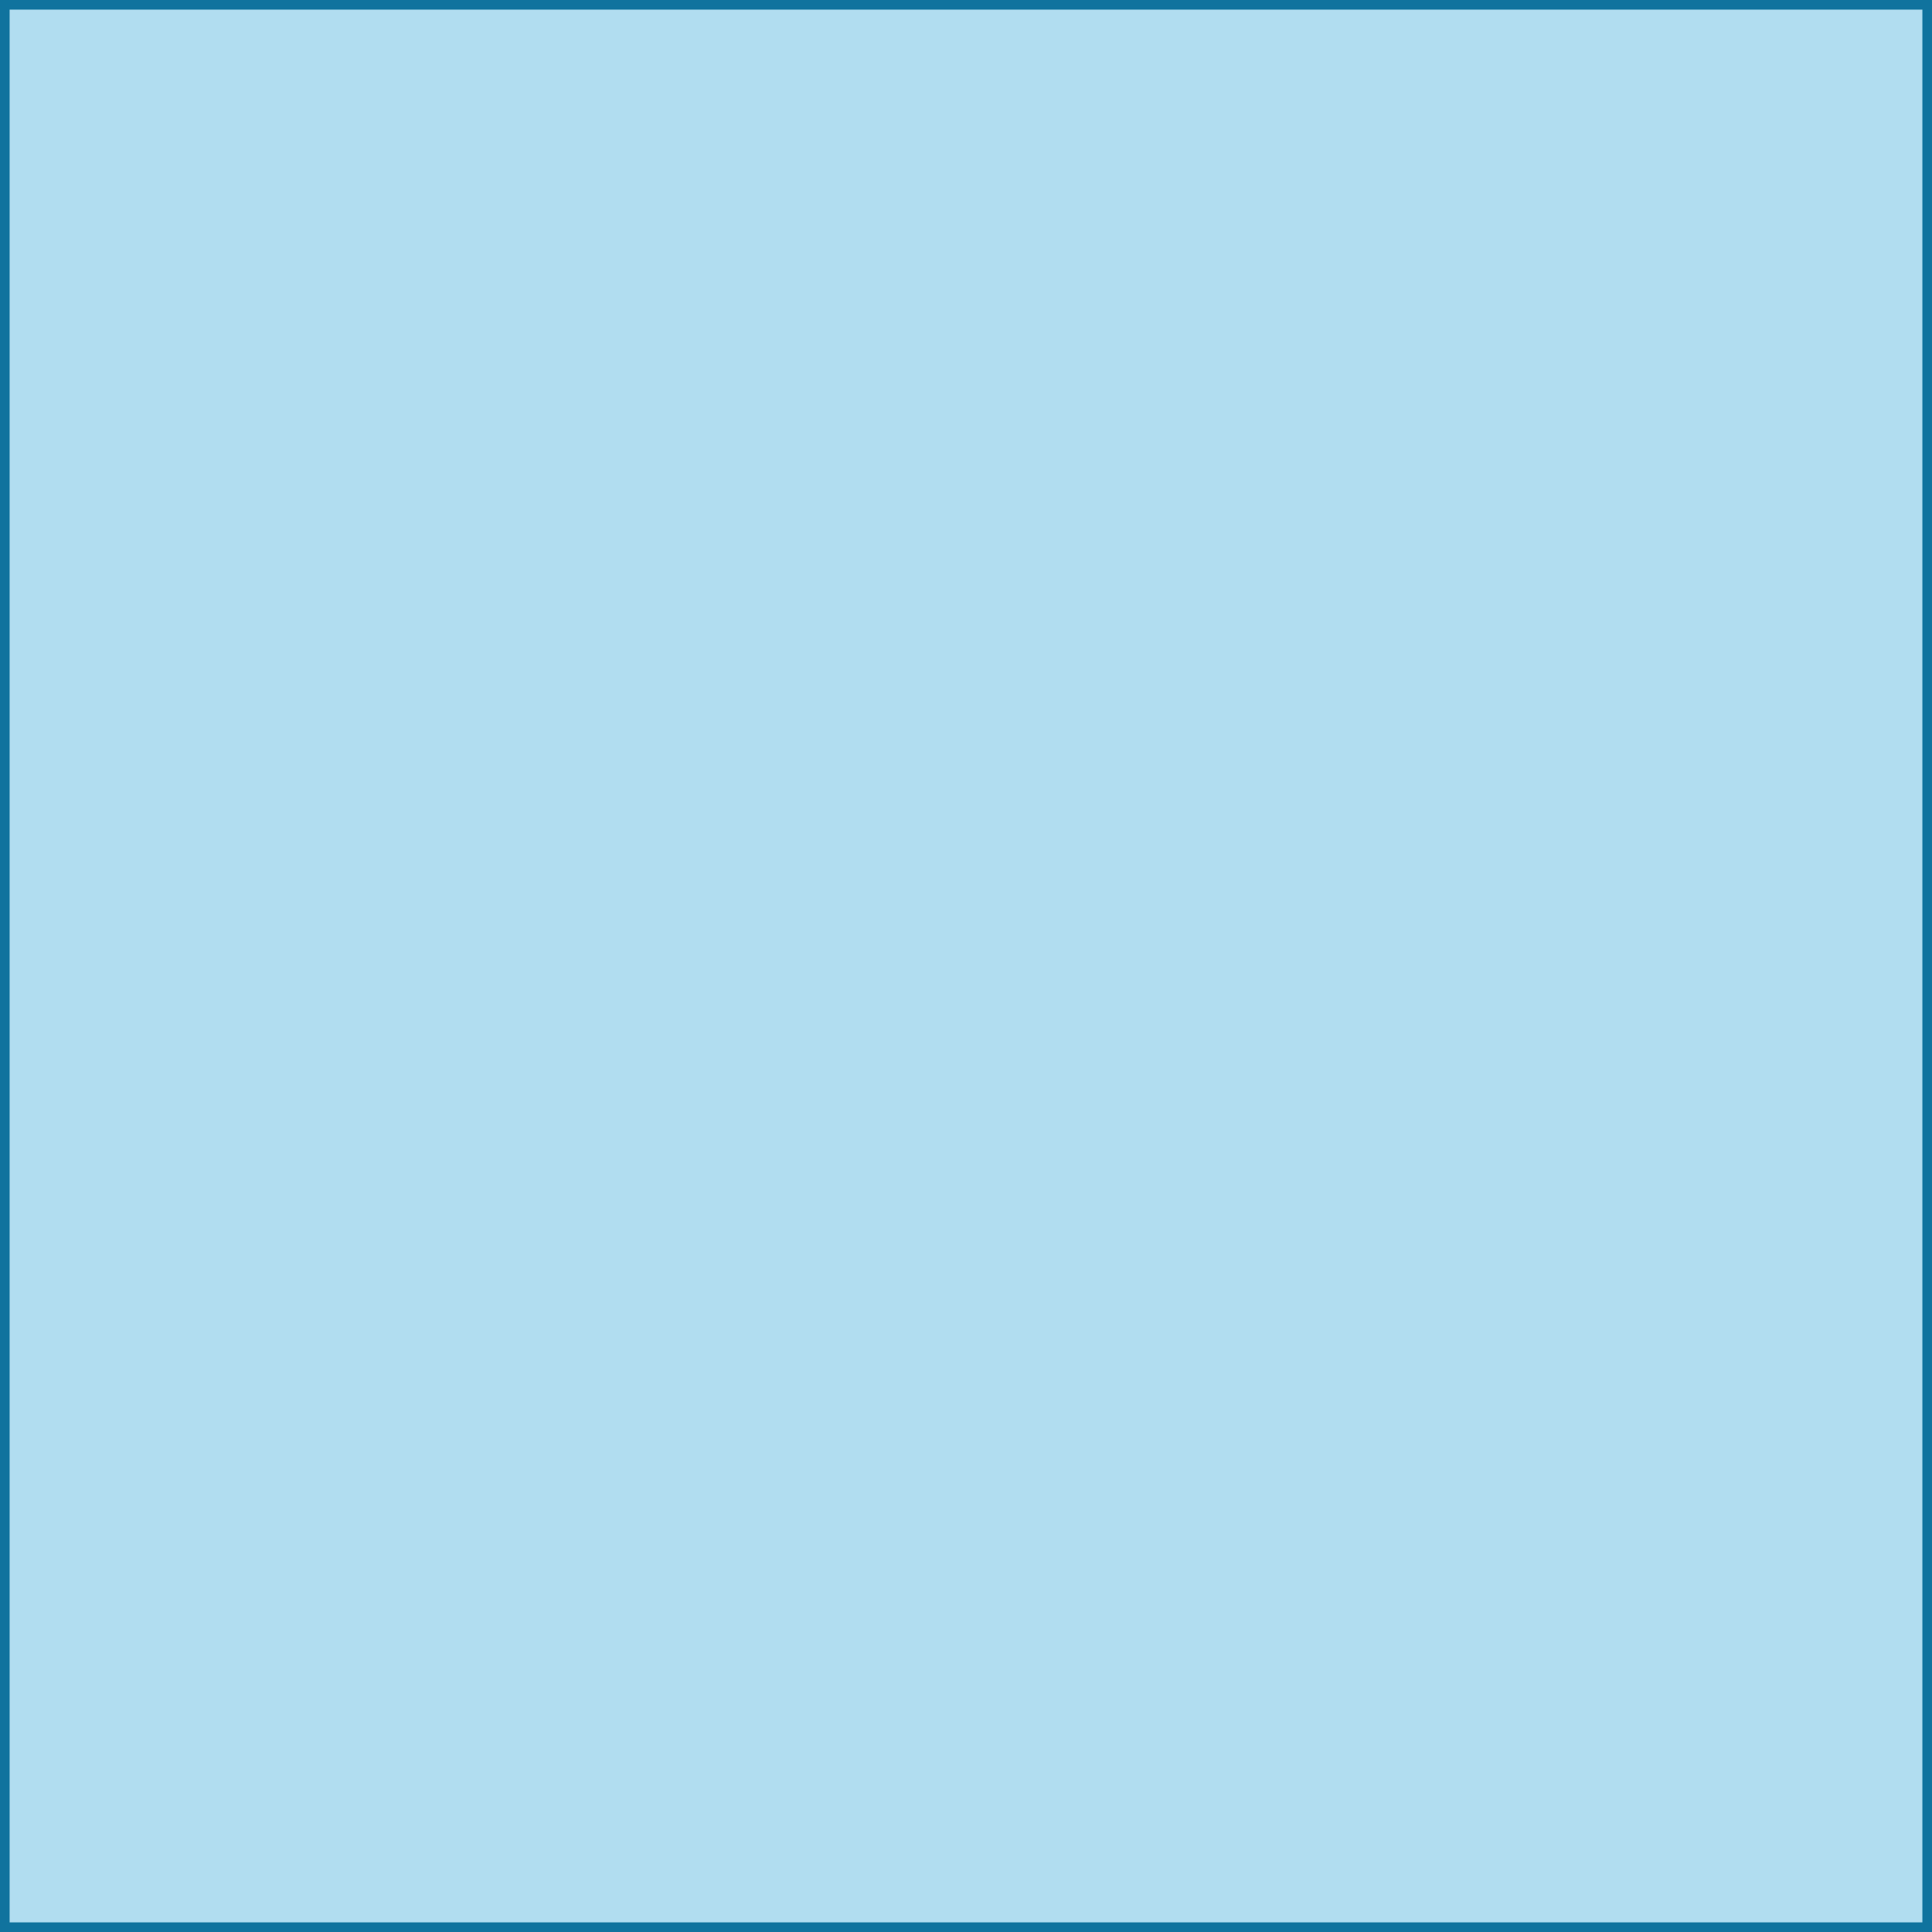 <?xml version="1.0" encoding="UTF-8"?>
<!-- Do not edit this file with editors other than diagrams.net -->
<!DOCTYPE svg PUBLIC "-//W3C//DTD SVG 1.1//EN" "http://www.w3.org/Graphics/SVG/1.1/DTD/svg11.dtd">
<svg xmlns="http://www.w3.org/2000/svg" xmlns:xlink="http://www.w3.org/1999/xlink" version="1.1" width="201px" height="201px" viewBox="-0.5 -0.5 201 201" content="&lt;mxfile host=&quot;Electron&quot; modified=&quot;2022-08-20T09:49:48.413Z&quot; agent=&quot;5.0 (X11; Linux x86_64) AppleWebKit/537.36 (KHTML, like Gecko) draw.io/20.2.3 Chrome/102.0.5.167 Electron/19.0.11 Safari/537.36&quot; etag=&quot;wFUYzZm3qGcrSSETVUct&quot; version=&quot;20.2.3&quot; type=&quot;device&quot;&gt;&lt;diagram id=&quot;AtG2Dk0X1O-6VZMUcM3R&quot; name=&quot;第 1 页&quot;&gt;jZJNT8MwDIZ/TY9ITcLodmTdxqSJC0PiiELjNRFpU9Jsbfn1pKv7pWkSpziPPxK/dsDirH6xvJCvRoAOaCjqgG0CSgmLqD9a0nRkGS07kFolMGgER/ULCEOkZyWgnAU6Y7RTxRwmJs8hcTPGrTXVPOxk9PzVgqdwA44J17f0QwknsQsajXwPKpX9y+Rp1Xky3gdjJ6XkwlQTxLYBi60xrrOyOgbditfr0uXt7niHj1nI3X8S3stLc4DDYv+5WKq3nfyhz5sHnM6F6zM2jJ91Ta+ANedcQFskDNi6ksrBseBJ6638zD2TLtP+Rrx5UlrHRht7zWVfRIhTm1Y6a75h4iFhxFa+xho/ANZBfbczMujlFw1MBs42PgQTKHnsUnDHSC95NU6MhsjkZFoD5Lgl6VB7FNIbqGV/HWd29U02n23/AA==&lt;/diagram&gt;&lt;/mxfile&gt;"><defs/><g><rect x="0" y="0" width="200" height="200" fill="#b1ddf0" stroke="#10739e" pointer-events="all"/></g></svg>